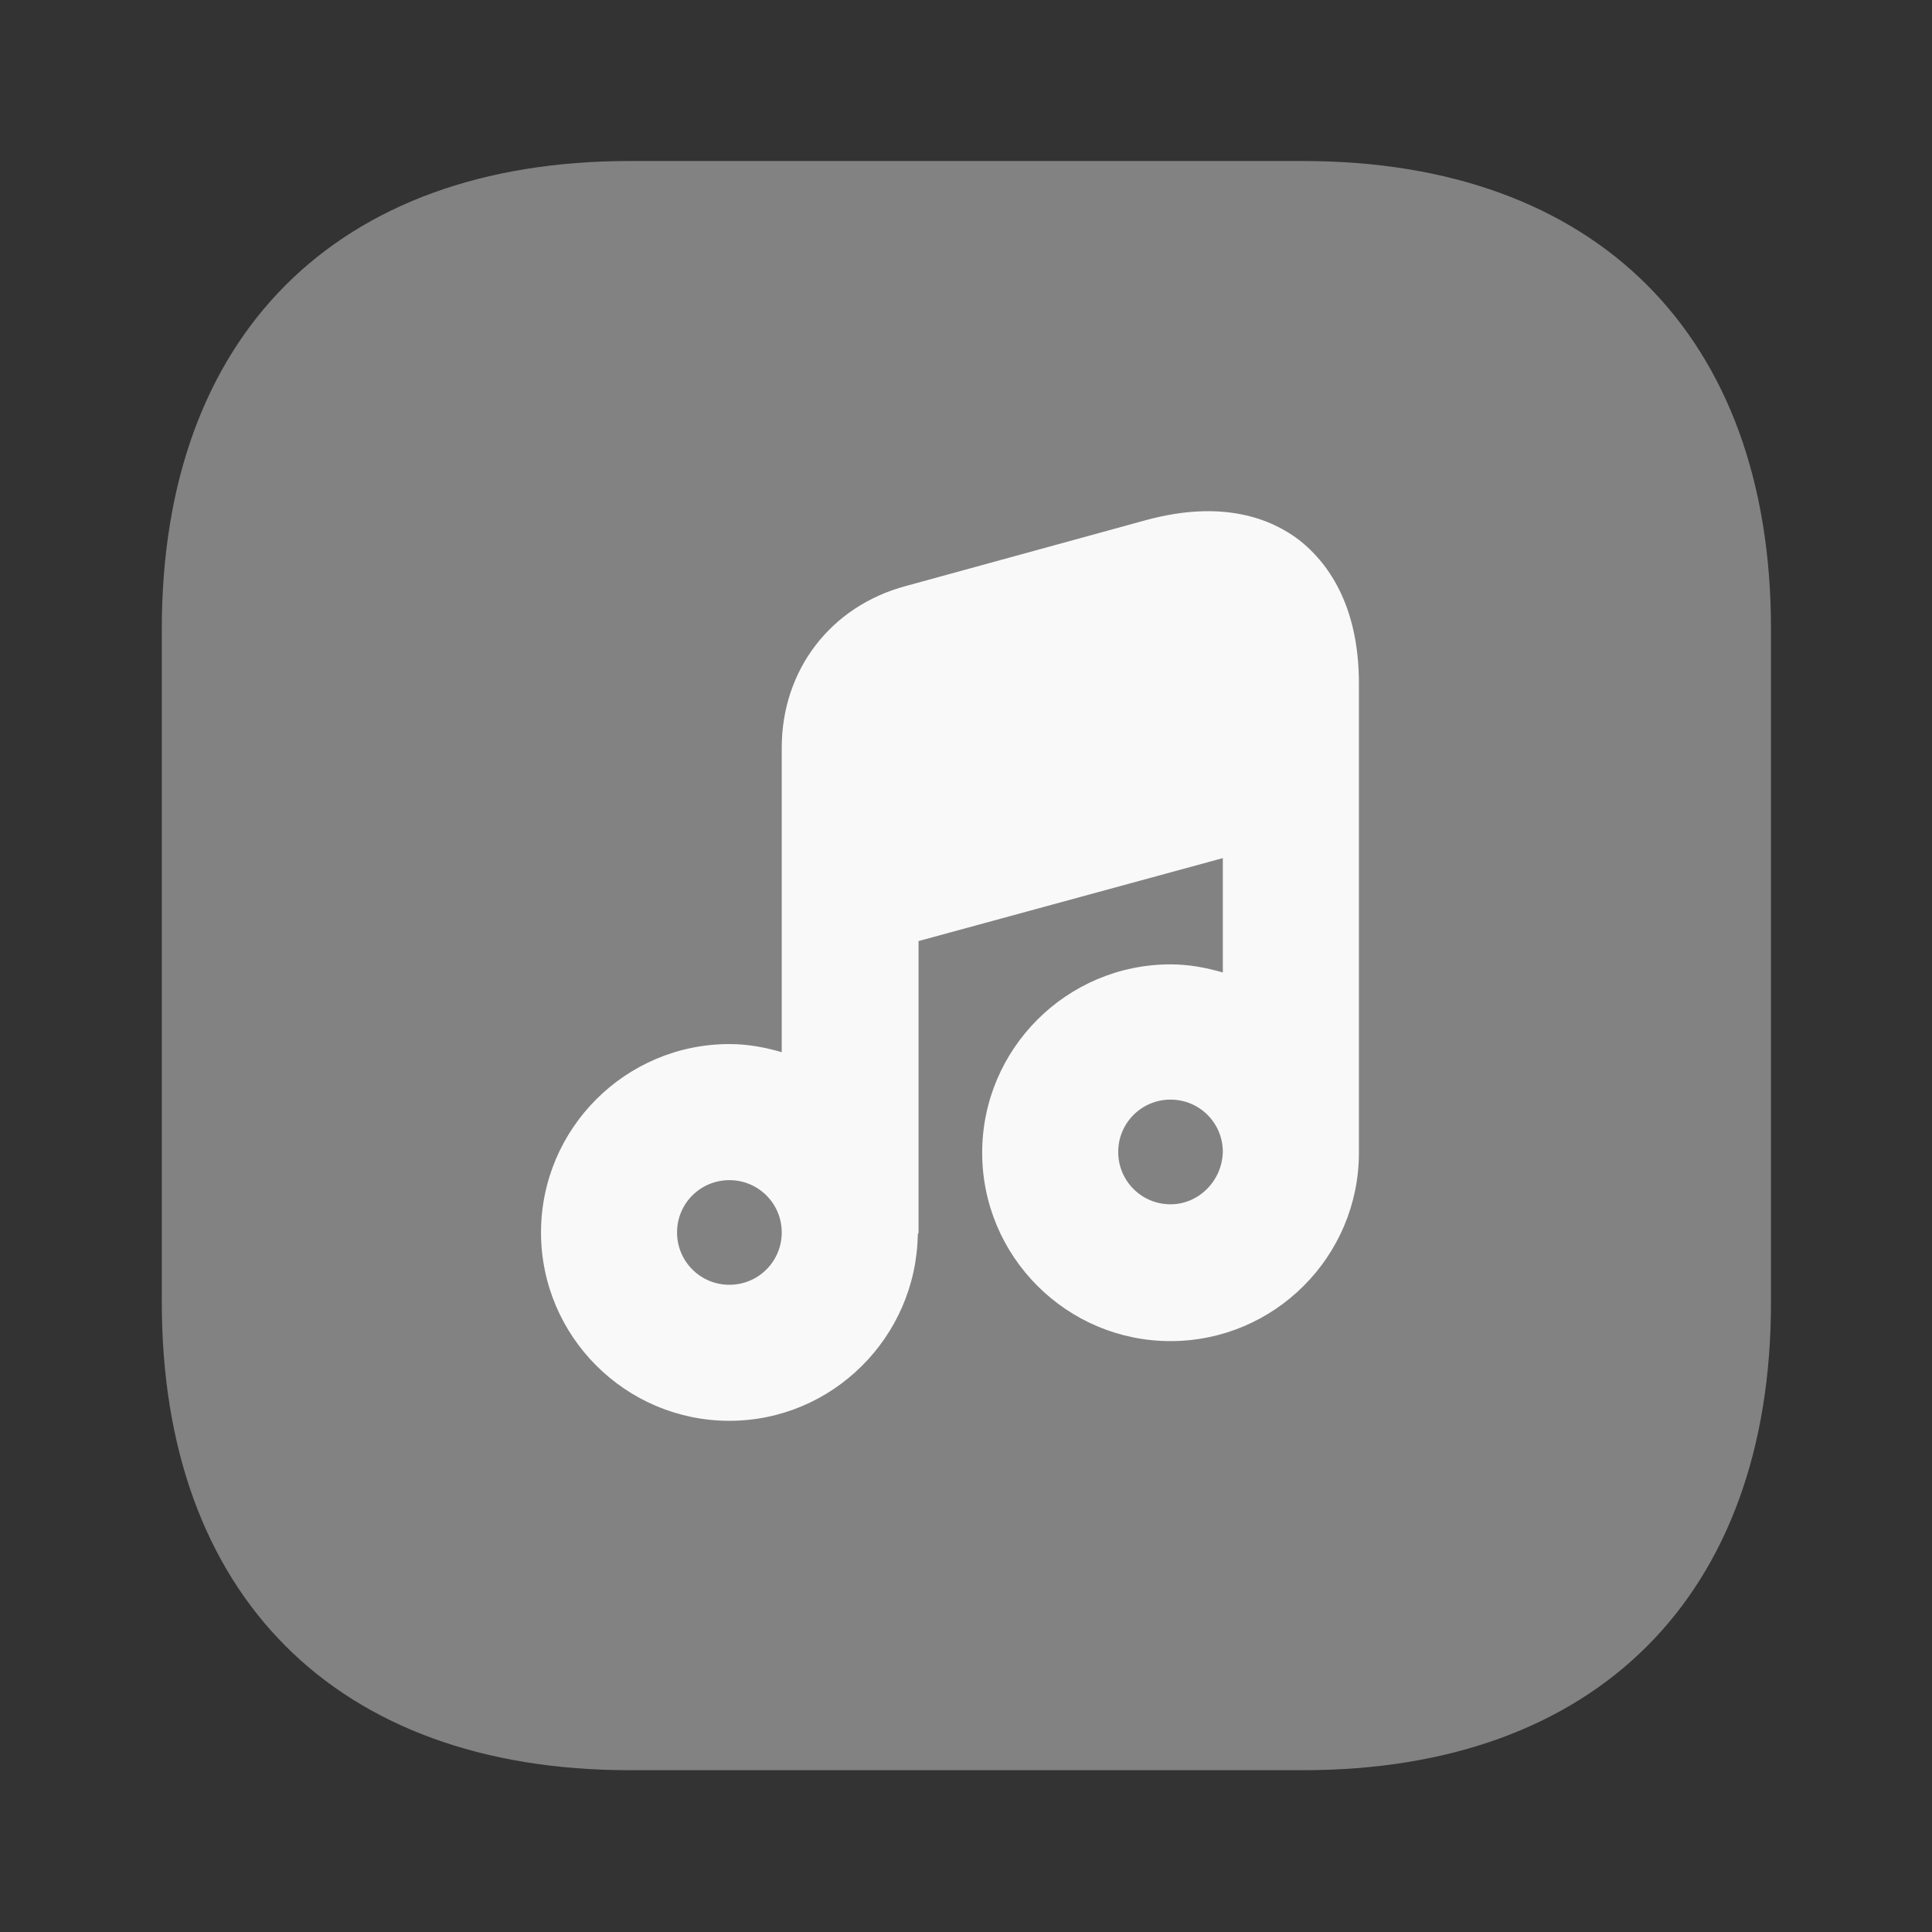 <svg width="32" height="32" viewBox="0 0 32 32" fill="none" xmlns="http://www.w3.org/2000/svg">
<rect x="0" y="0" width="32" height="32" fill="#333333" stroke="none"/>
<path opacity="0.4" d="M21.586 2.667H10.426C5.573 2.667 2.68 5.56 2.68 10.413V21.573C2.68 26.427 5.573 29.32 10.426 29.32H21.586C26.44 29.32 29.333 26.427 29.333 21.573V10.413C29.333 5.56 26.44 2.667 21.586 2.667Z" fill="#FAF9F9"/>
<path d="M21.521 8.947C21.068 8.6 20.268 8.267 18.988 8.613L15.001 9.707C13.761 10.04 12.948 11.093 12.948 12.387V14.72V17.427C12.668 17.347 12.388 17.293 12.081 17.293C10.361 17.293 8.961 18.693 8.961 20.413C8.961 22.133 10.361 23.533 12.081 23.533C13.788 23.533 15.174 22.147 15.201 20.453C15.201 20.44 15.214 20.427 15.214 20.413V15.587L20.254 14.213V16.107C19.974 16.027 19.694 15.973 19.388 15.973C17.668 15.973 16.268 17.373 16.268 19.093C16.268 20.813 17.668 22.213 19.388 22.213C21.108 22.213 22.508 20.813 22.508 19.093V12.747V11.32C22.508 9.987 21.961 9.293 21.521 8.947ZM12.081 21.28C11.601 21.28 11.214 20.893 11.214 20.413C11.214 19.933 11.601 19.547 12.081 19.547C12.561 19.547 12.948 19.933 12.948 20.413C12.948 20.893 12.561 21.28 12.081 21.28ZM19.388 19.947C18.908 19.947 18.521 19.56 18.521 19.08C18.521 18.6 18.908 18.213 19.388 18.213C19.868 18.213 20.254 18.6 20.254 19.08C20.241 19.56 19.854 19.947 19.388 19.947Z" fill="#FAF9F9"/>
</svg>
